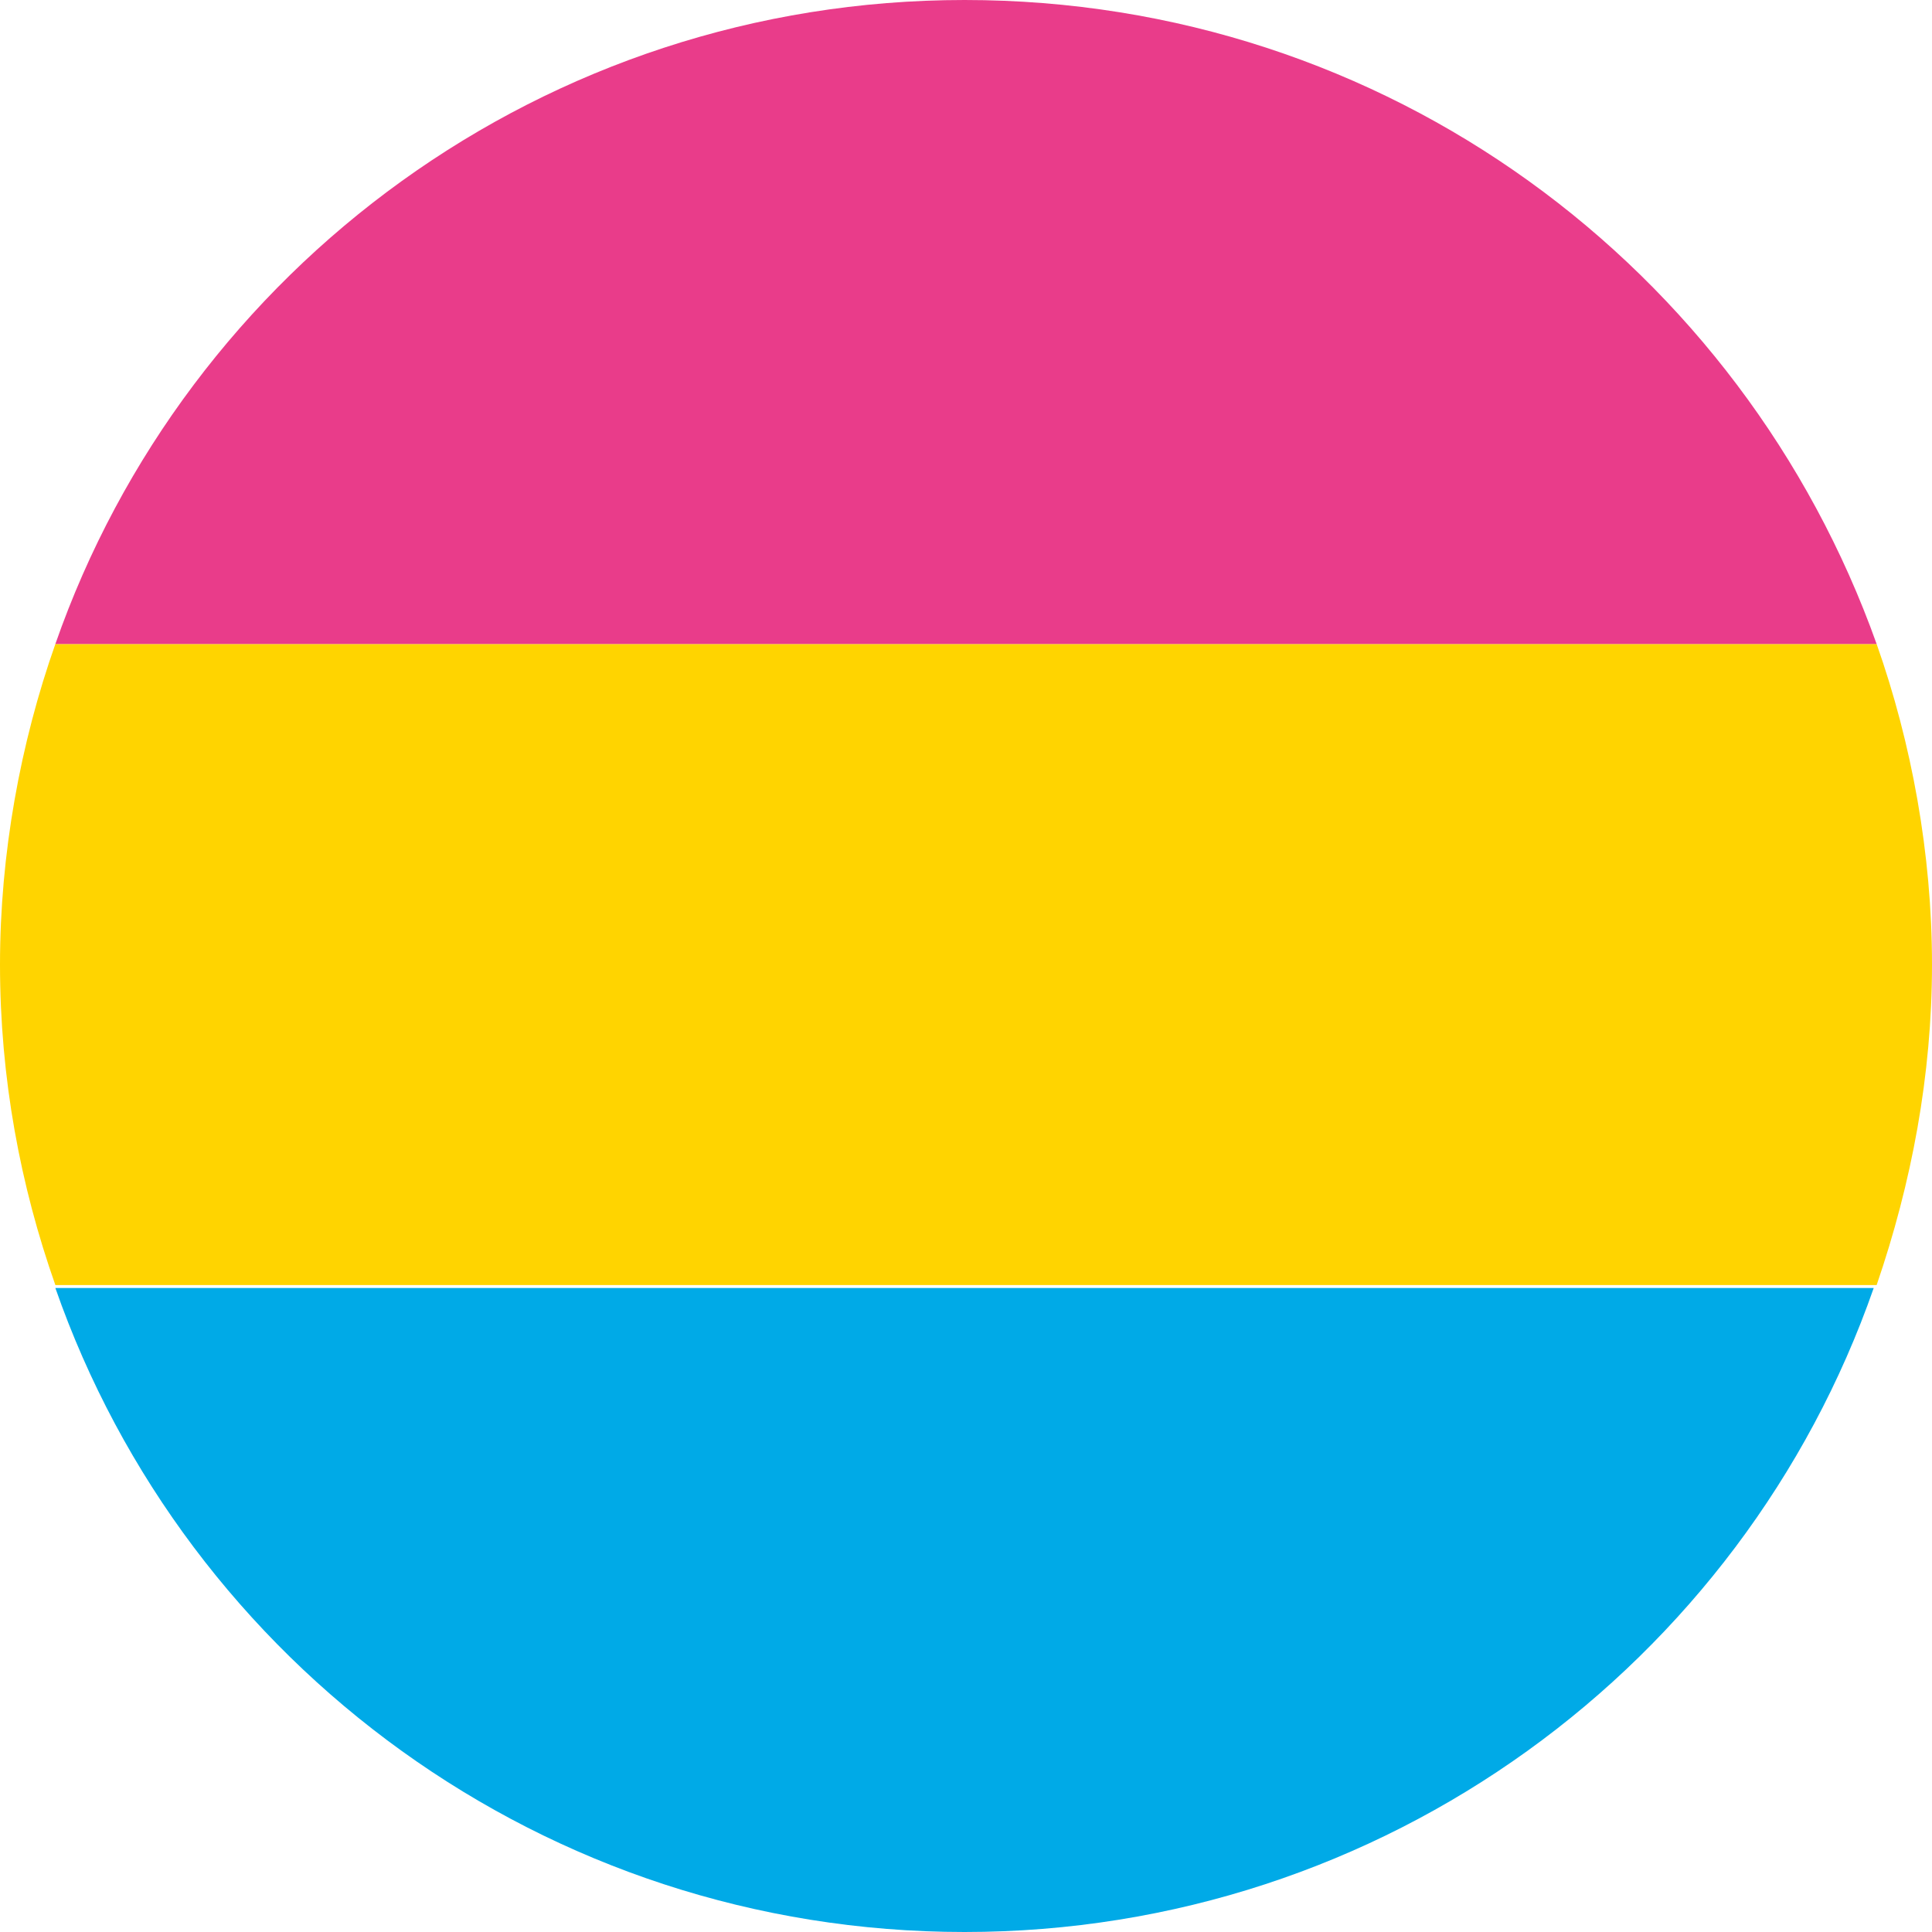<?xml version="1.0" encoding="utf-8"?>
<!-- Generator: Adobe Illustrator 24.0.0, SVG Export Plug-In . SVG Version: 6.00 Build 0)  -->
<svg version="1.1" id="Ebene_1" xmlns="http://www.w3.org/2000/svg" xmlns:xlink="http://www.w3.org/1999/xlink" x="0px" y="0px"
	 viewBox="0 0 66.3 66.3" style="enable-background:new 0 0 66.3 66.3;" xml:space="preserve">
<style type="text/css">
	.st0{fill:#00AAE7;}
	.st1{fill:#FFD400;}
	.st2{fill:#E93C8A;}
</style>
<g id="pan_circle">
	<path id="XMLID_3321_" class="st0" d="M33.1,66.3c14.4,0,26.7-9.2,31.2-22.1H1.9C6.4,57.1,18.7,66.3,33.1,66.3z"/>
	<path id="XMLID_3326_" class="st1" d="M64.4,22.1H1.9C0.7,25.5,0,29.3,0,33.1v0c0,3.9,0.7,7.6,1.9,11h62.5c1.2-3.5,1.9-7.2,1.9-11
		v0C66.3,29.3,65.6,25.5,64.4,22.1z"/>
	<path id="XMLID_3328_" class="st2" d="M33.1,0C18.7,0,6.4,9.2,1.9,22.1h62.5C59.8,9.2,47.6,0,33.1,0z"/>
</g>
<g>
</g>
<g>
</g>
<g>
</g>
<g>
</g>
<g>
</g>
<g>
</g>
</svg>
